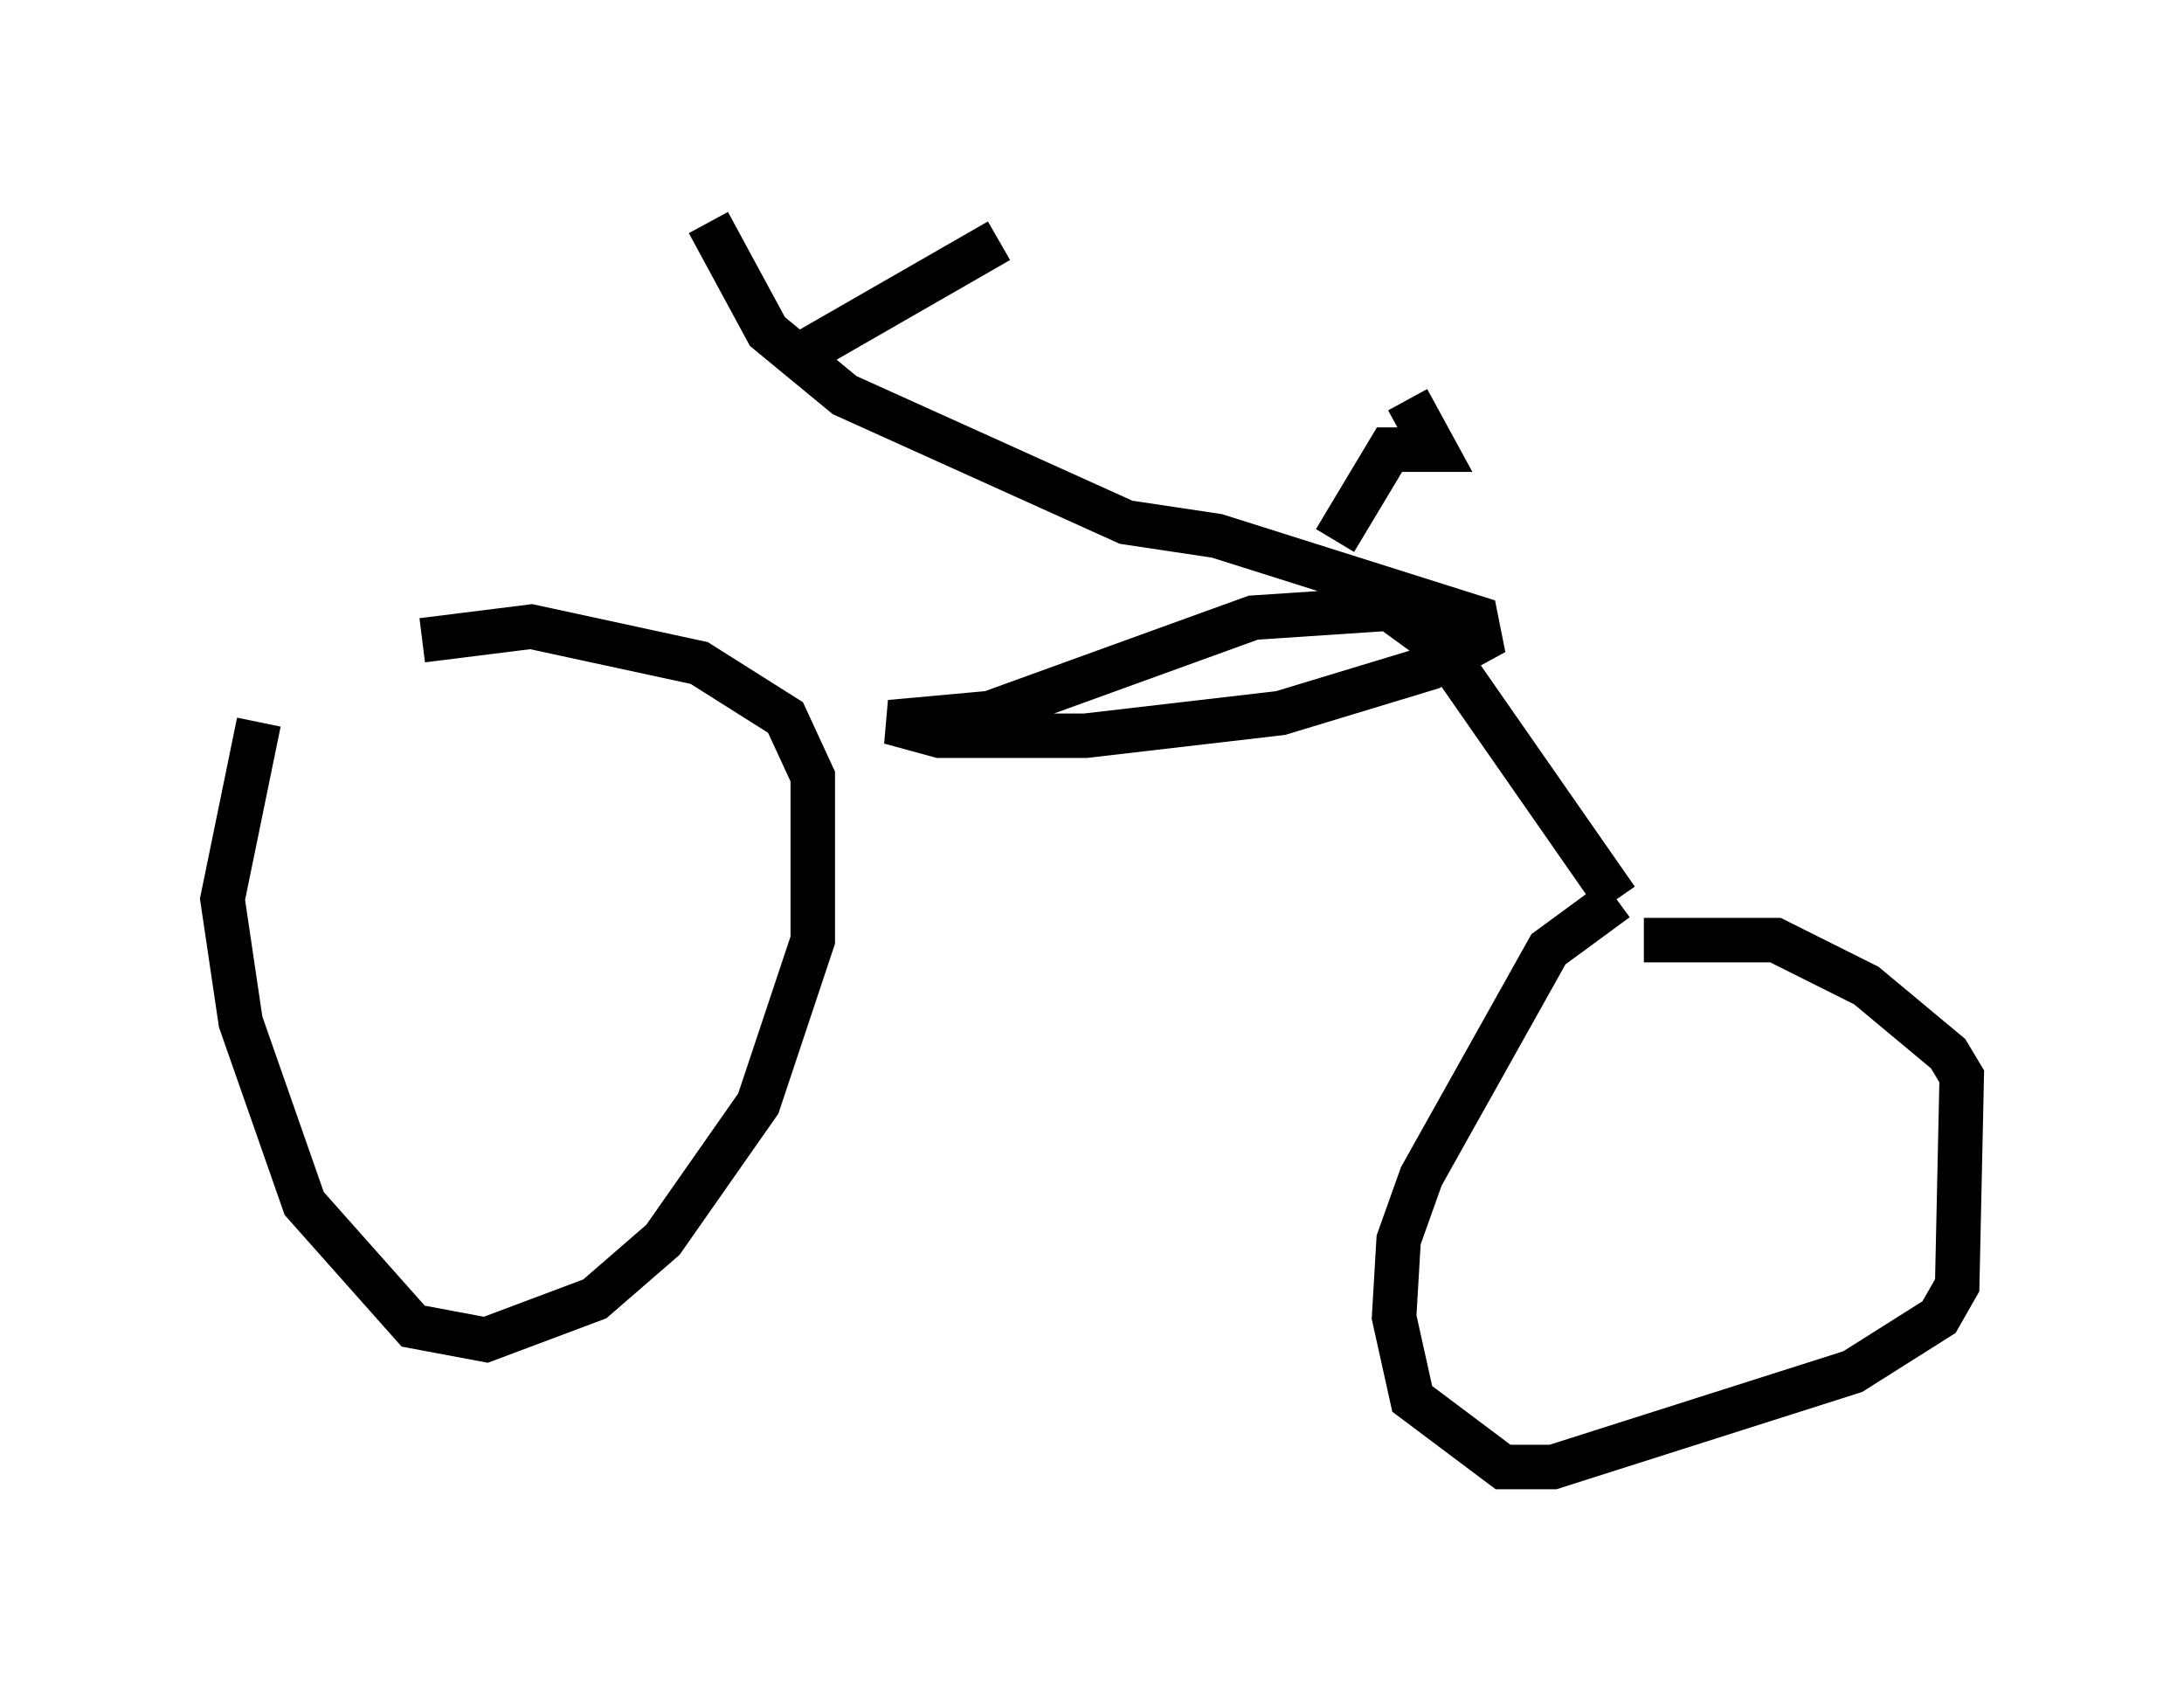 <?xml version="1.0" encoding="utf-8" ?>
<svg baseProfile="full" height="37.971" version="1.1" width="49.098" xmlns="http://www.w3.org/2000/svg" xmlns:ev="http://www.w3.org/2001/xml-events" xmlns:xlink="http://www.w3.org/1999/xlink"><defs /><rect fill="white" height="37.971" width="49.098" x="0" y="0" /><path d="M5.102, 17.454 m4.39, -3.063 l2.45, -0.306 3.777, 0.817 l1.94, 1.225 0.613, 1.327 l0.0, 3.675 -1.225, 3.675 l-2.144, 3.063 -1.531, 1.327 l-2.45, 0.919 -1.633, -0.306 l-2.45, -2.756 -1.429, -4.083 l-0.408, -2.756 0.817, -3.981 m31.136, 4.9 l2.96, 0.0 2.042, 1.021 l1.838, 1.531 0.306, 0.51 l-0.102, 4.696 -0.408, 0.715 l-1.94, 1.225 -6.738, 2.144 l-1.123, 0.0 -2.042, -1.531 l-0.408, -1.838 0.102, -1.735 l0.51, -1.429 2.858, -5.104 l1.531, -1.123 m0.0, 0.0 l-3.981, -5.717 -1.123, -0.817 l-3.063, 0.204 -5.921, 2.144 l-2.246, 0.204 1.123, 0.306 l3.267, 0.0 4.39, -0.51 l3.369, -1.021 1.123, -0.613 l-0.102, -0.51 -5.819, -1.838 l-2.042, -0.306 -6.329, -2.858 l-1.735, -1.429 -1.327, -2.45 m1.735, 3.165 l4.798, -2.756 m7.554, 6.738 l1.225, -2.042 1.021, 0.0 l-0.613, -1.123 " fill="none" stroke="black" stroke-width="1" /></svg>